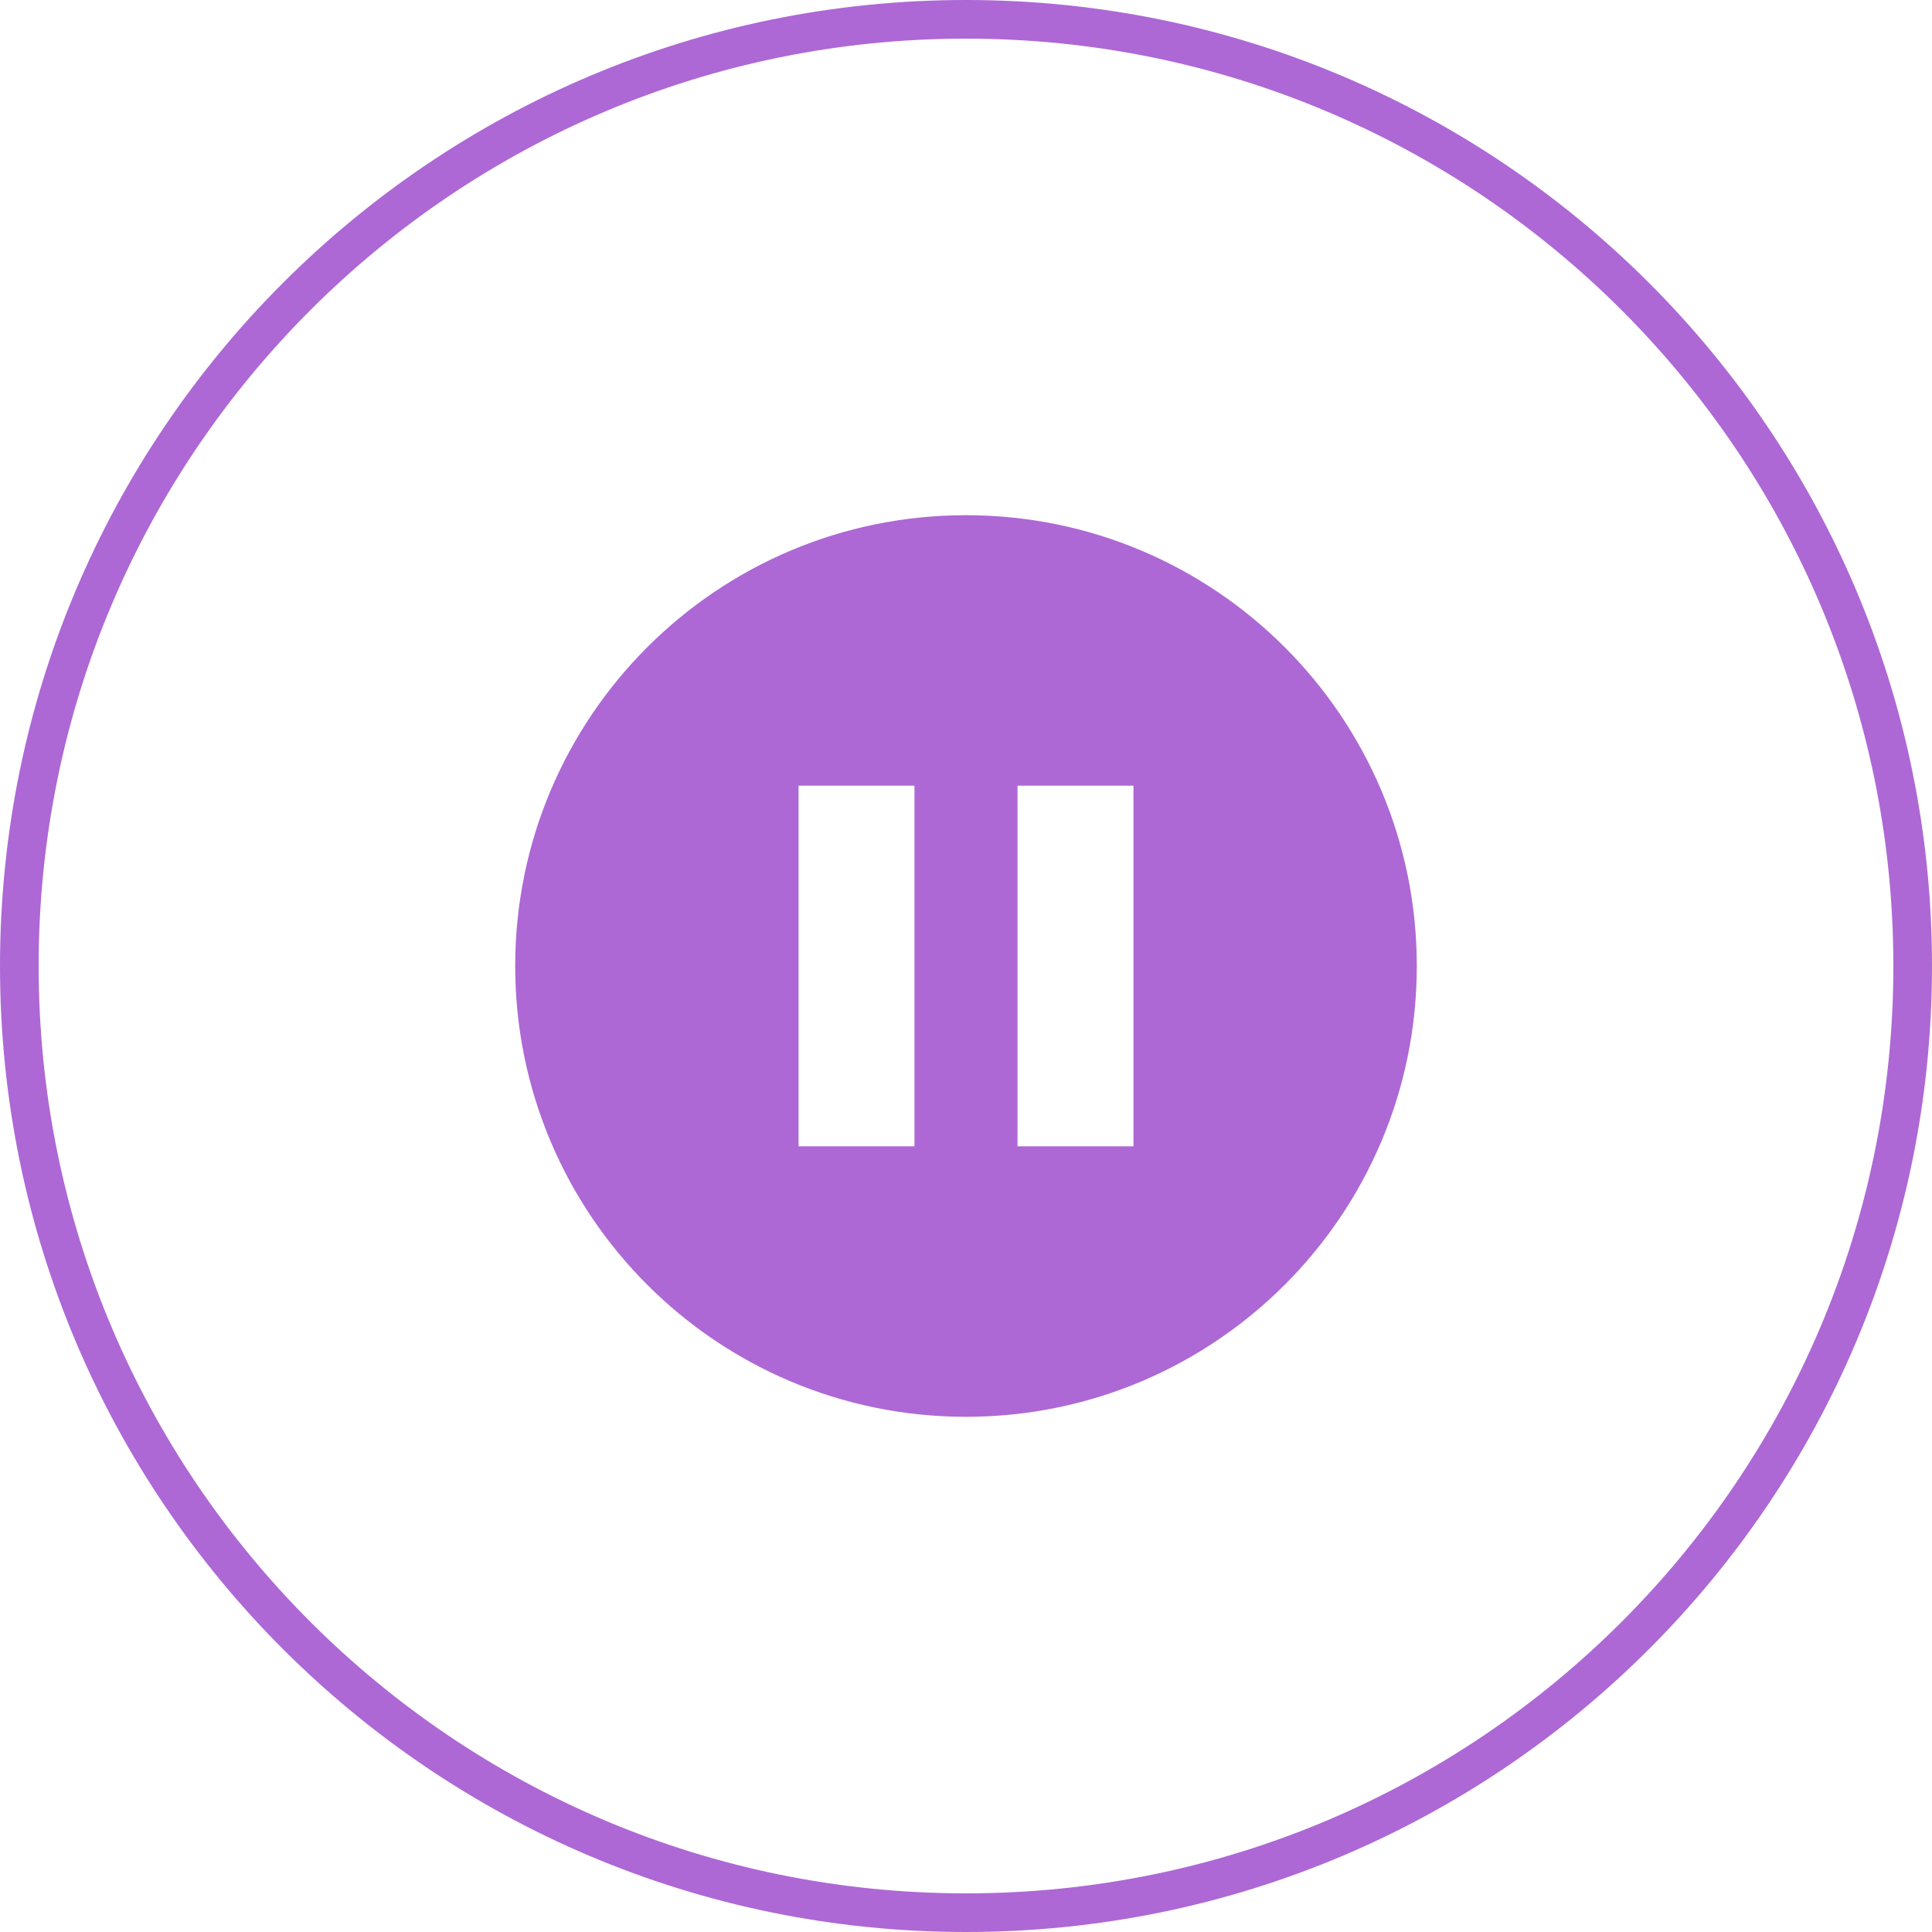<svg xmlns="http://www.w3.org/2000/svg" xmlns:xlink="http://www.w3.org/1999/xlink" preserveAspectRatio="xMidYMid" width="150" height="150" viewBox="0 0 150 150">
  <defs>
    <style>

      .cls-2 {
        fill: #ad68d5;
      }
    </style>
  </defs>
  <path d="M75.000,150.000 C33.579,150.000 0.000,116.421 0.000,75.000 C0.000,33.579 33.579,0.000 75.000,0.000 C116.421,0.000 150.000,33.579 150.000,75.000 C150.000,116.421 116.421,150.000 75.000,150.000 ZM75.000,3.000 C35.236,3.000 3.000,35.236 3.000,75.000 C3.000,114.765 35.236,147.000 75.000,147.000 C114.764,147.000 147.000,114.765 147.000,75.000 C147.000,35.236 114.764,3.000 75.000,3.000 ZM75.000,110.000 C55.670,110.000 40.000,94.330 40.000,75.000 C40.000,55.670 55.670,40.000 75.000,40.000 C94.330,40.000 110.000,55.670 110.000,75.000 C110.000,94.330 94.330,110.000 75.000,110.000 ZM71.000,61.000 C71.000,61.000 62.000,61.000 62.000,61.000 C62.000,61.000 62.000,89.000 62.000,89.000 C62.000,89.000 71.000,89.000 71.000,89.000 C71.000,89.000 71.000,61.000 71.000,61.000 ZM88.000,61.000 C88.000,61.000 79.000,61.000 79.000,61.000 C79.000,61.000 79.000,89.000 79.000,89.000 C79.000,89.000 88.000,89.000 88.000,89.000 C88.000,89.000 88.000,61.000 88.000,61.000 Z" id="path-1" class="cls-2" fill-rule="evenodd"/>
</svg>
